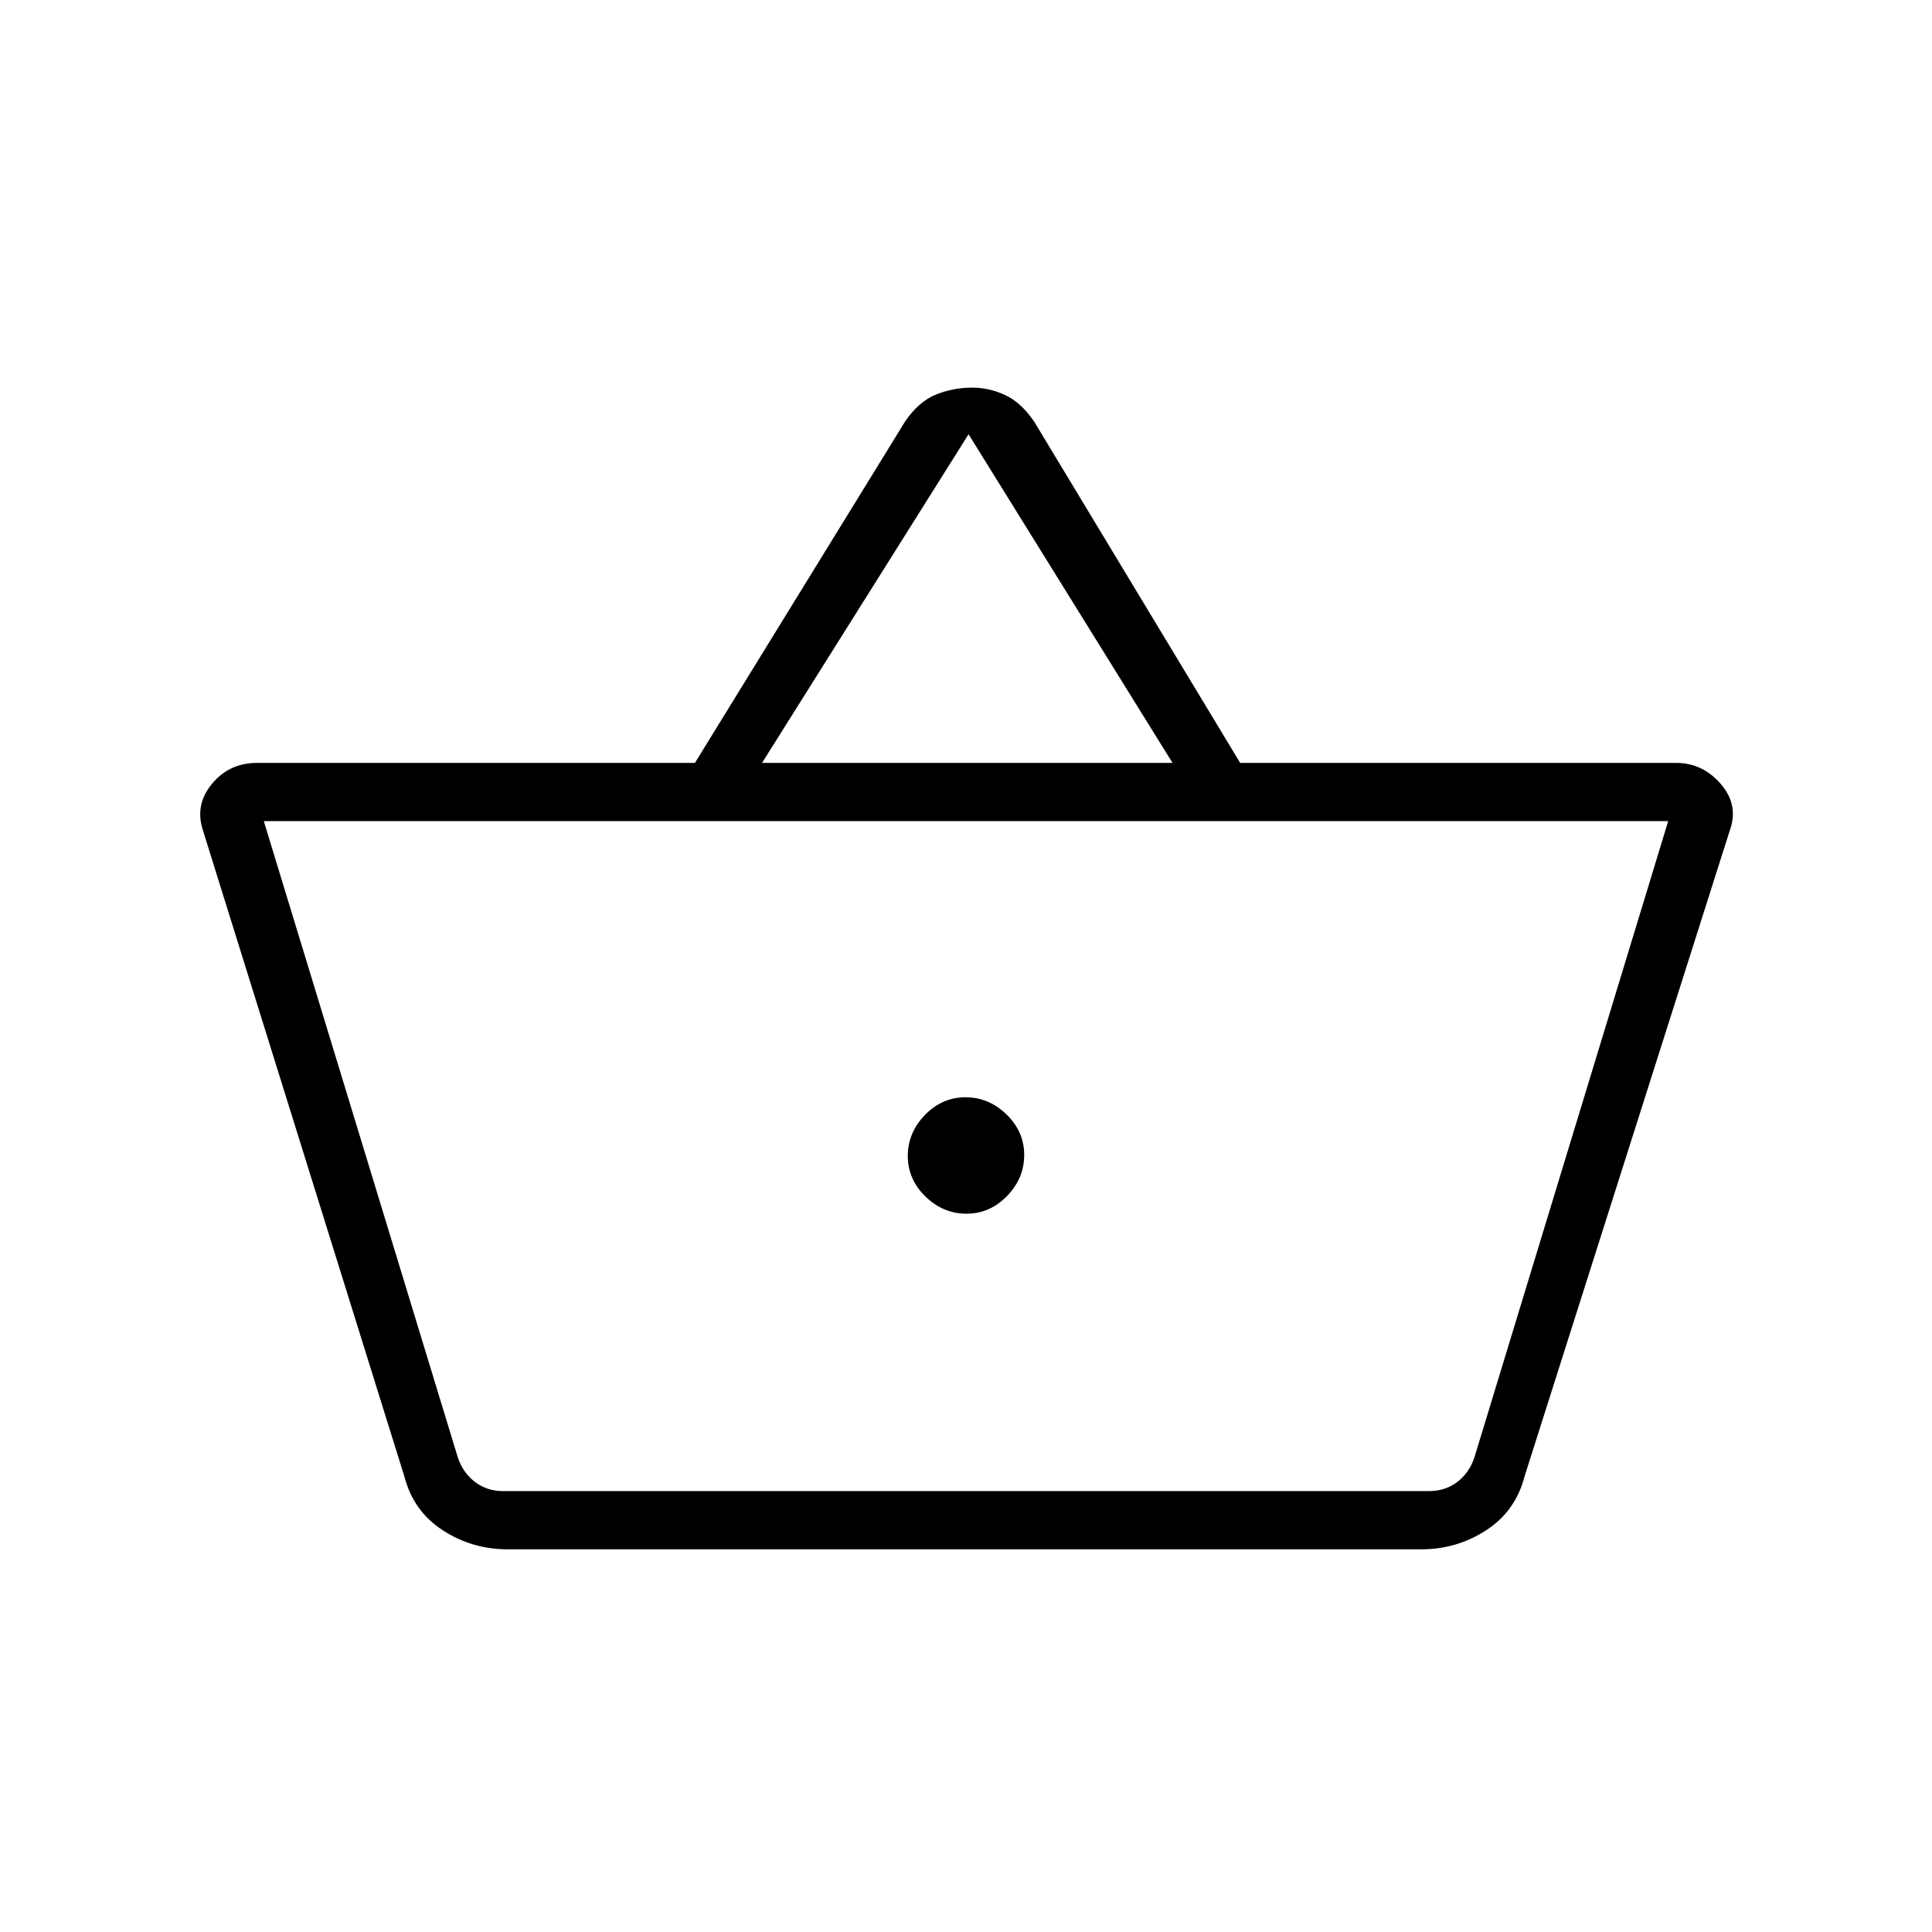 <svg xmlns="http://www.w3.org/2000/svg" height="20" viewBox="0 -960 960 960" width="20"><path d="M252.23-190.15q-17.64 0-32.25-9.48-14.6-9.49-19.06-26.75L100.88-547.27q-4.23-12.72 4.39-23.19 8.62-10.46 22.46-10.46h217.58l104.56-169.86q6.83-9.85 15.36-13.23 8.53-3.38 17.81-3.38 8.57 0 16.53 3.74 7.97 3.73 14.45 13.39l102.21 169.34h216.6q13.17 0 22.23 10.49 9.06 10.48 4.44 23.16L757.54-226.38q-4.46 17.26-19.06 26.75-14.6 9.48-32.25 9.48h-454Zm-2.19-28.93h460.04q8.46 0 14.61-5 6.16-5 8.46-13.46L828.92-552H131.08l95.88 314.46q2.31 8.46 8.46 13.46 6.16 5 14.62 5Zm230.2-137.84q11.61 0 20.14-8.78 8.54-8.78 8.54-20.39 0-11.6-8.77-20.14-8.78-8.54-20.39-8.54-11.61 0-20.14 8.78-8.54 8.78-8.54 20.38 0 11.61 8.77 20.15 8.78 8.54 20.39 8.54Zm-101.59-224h203.97L481.27-744.23 378.65-580.92ZM480-385.73Z"/></svg>